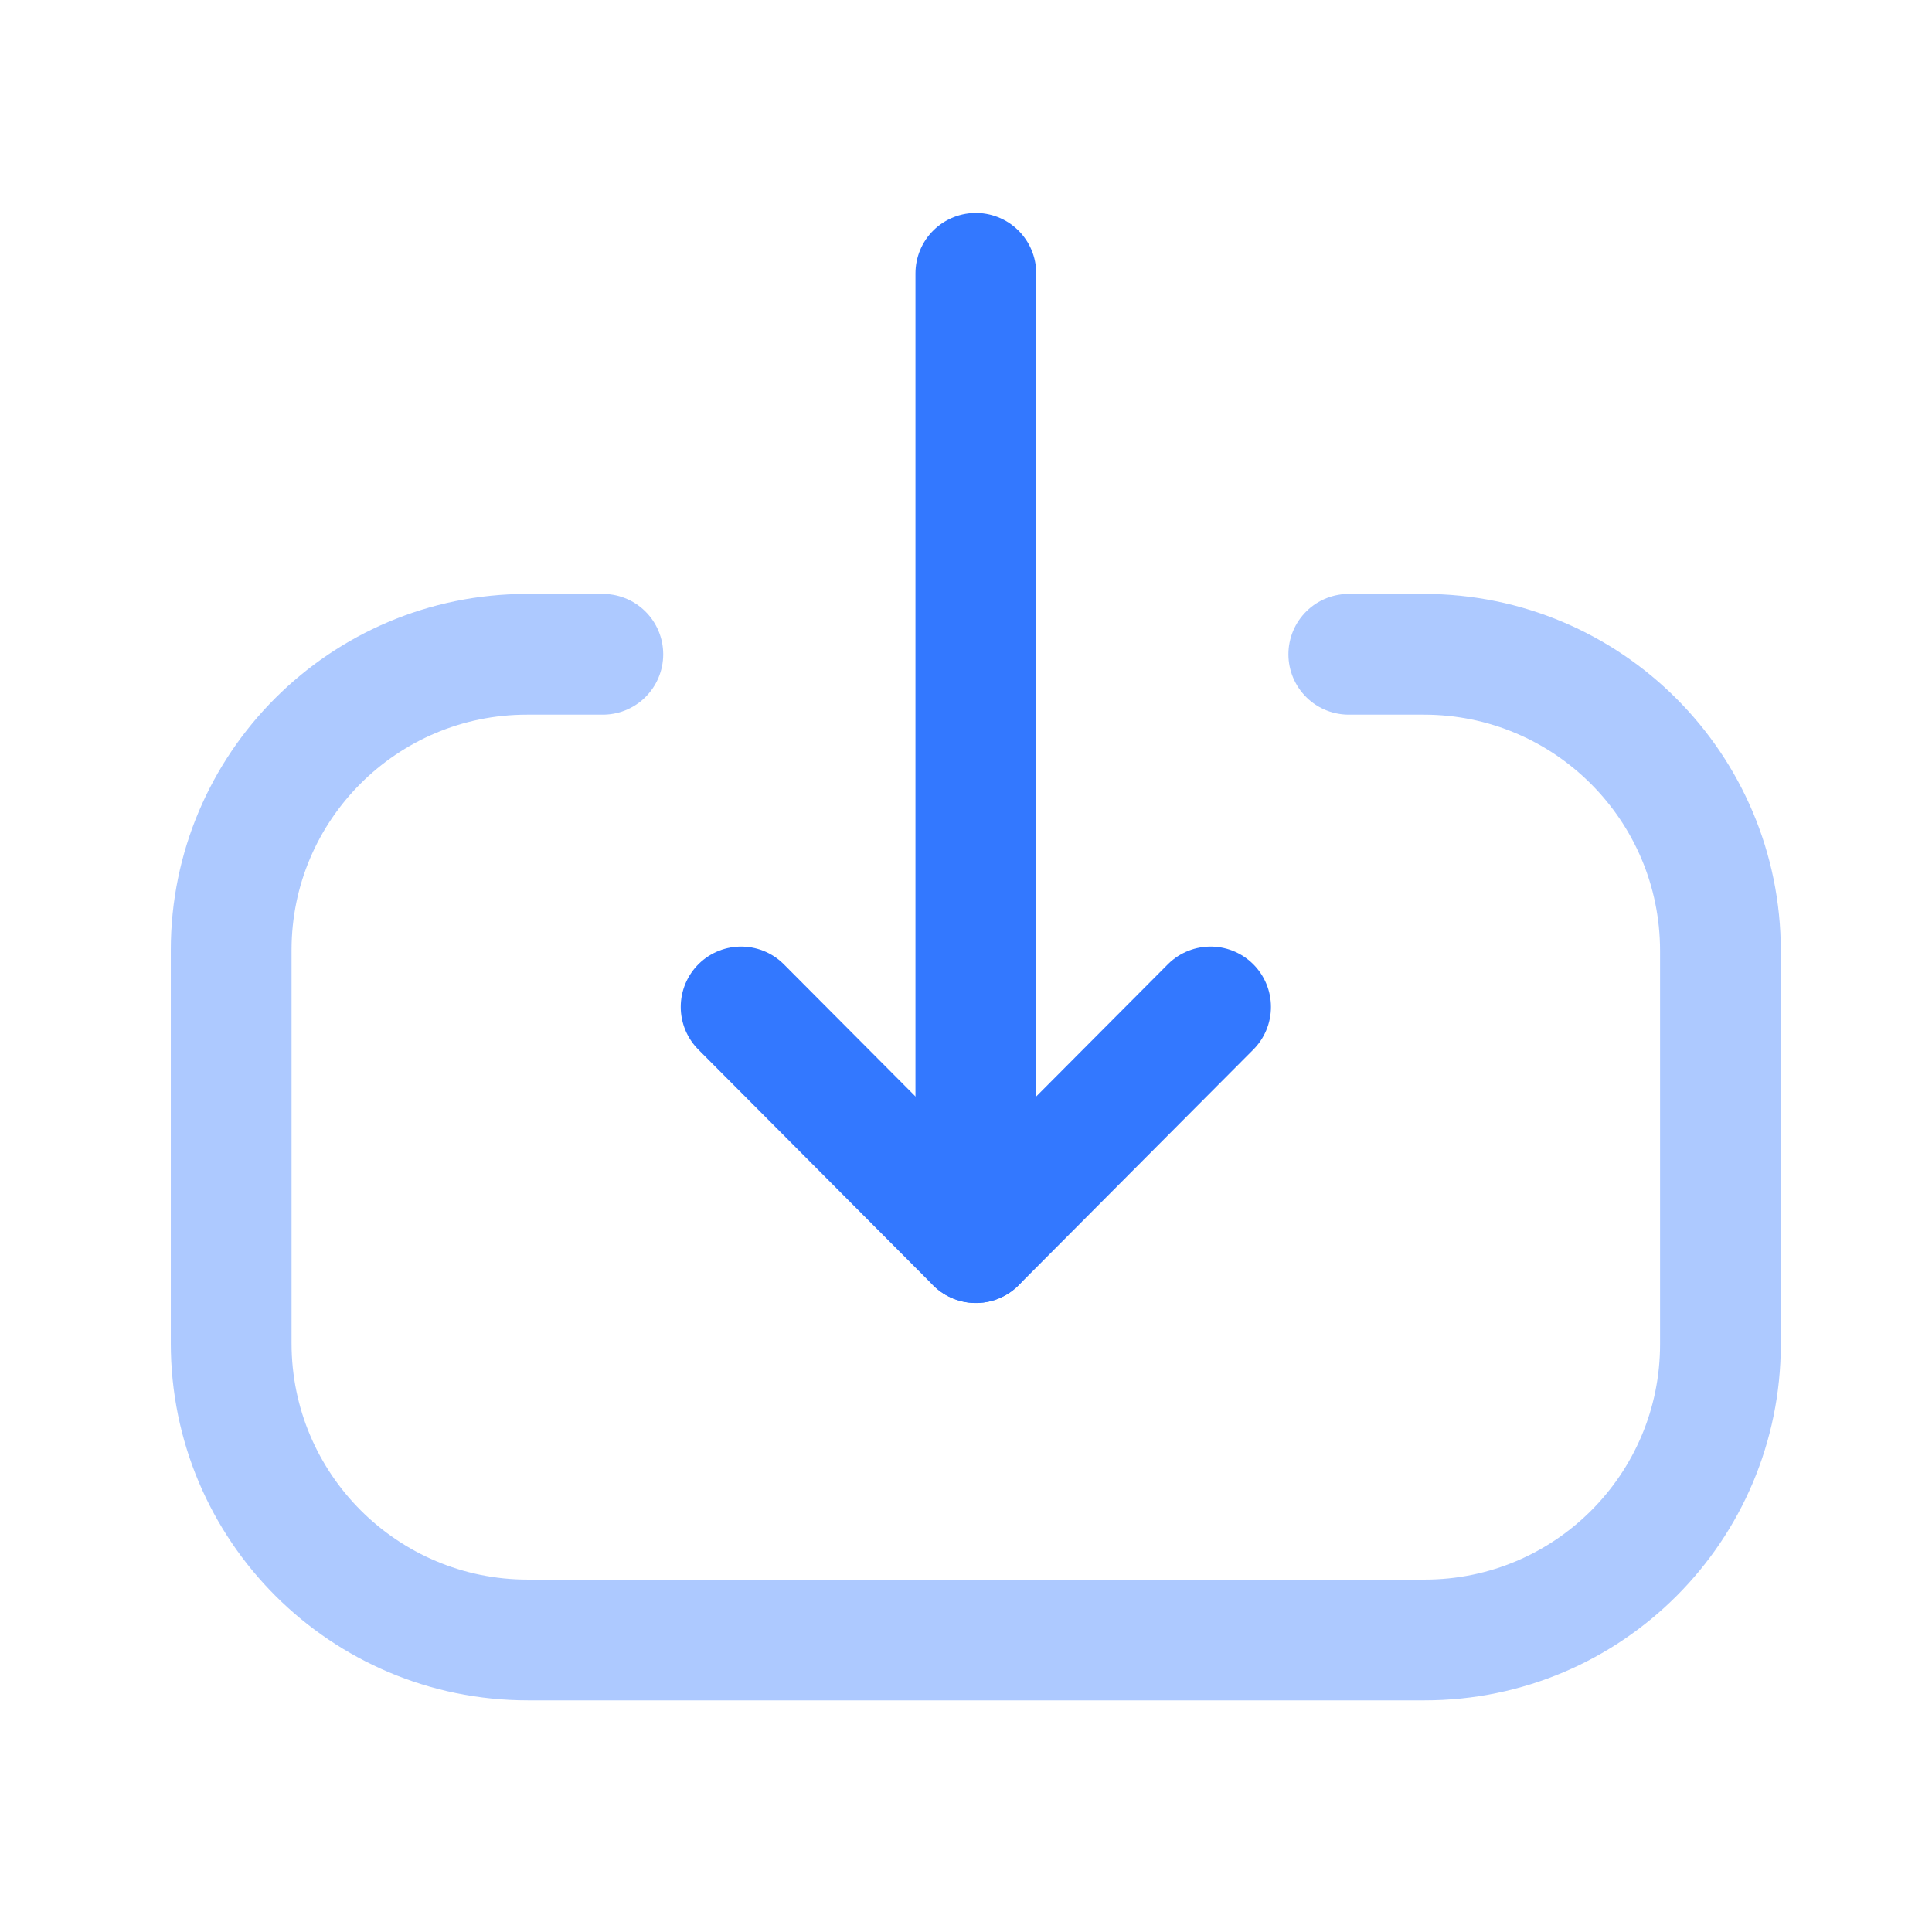<svg width="32" height="32" viewBox="0 0 32 32" fill="none" xmlns="http://www.w3.org/2000/svg">
<path d="M16.163 20.581L16.163 4.527" stroke="#3378FF" stroke-width="2" stroke-linecap="round" stroke-linejoin="round"/>
<path d="M20.051 16.678L16.163 20.582L12.275 16.678" stroke="#3378FF" stroke-width="2" stroke-linecap="round" stroke-linejoin="round"/>
<path opacity="0.4" d="M22.34 10.837H23.584C26.297 10.837 28.496 13.036 28.496 15.751L28.496 22.263C28.496 24.969 26.303 27.163 23.596 27.163L8.743 27.163C6.029 27.163 3.829 24.963 3.829 22.249L3.829 15.736C3.829 13.031 6.024 10.837 8.729 10.837H9.985" stroke="#3378FF" stroke-width="2" stroke-linecap="round" stroke-linejoin="round"/>
</svg>
